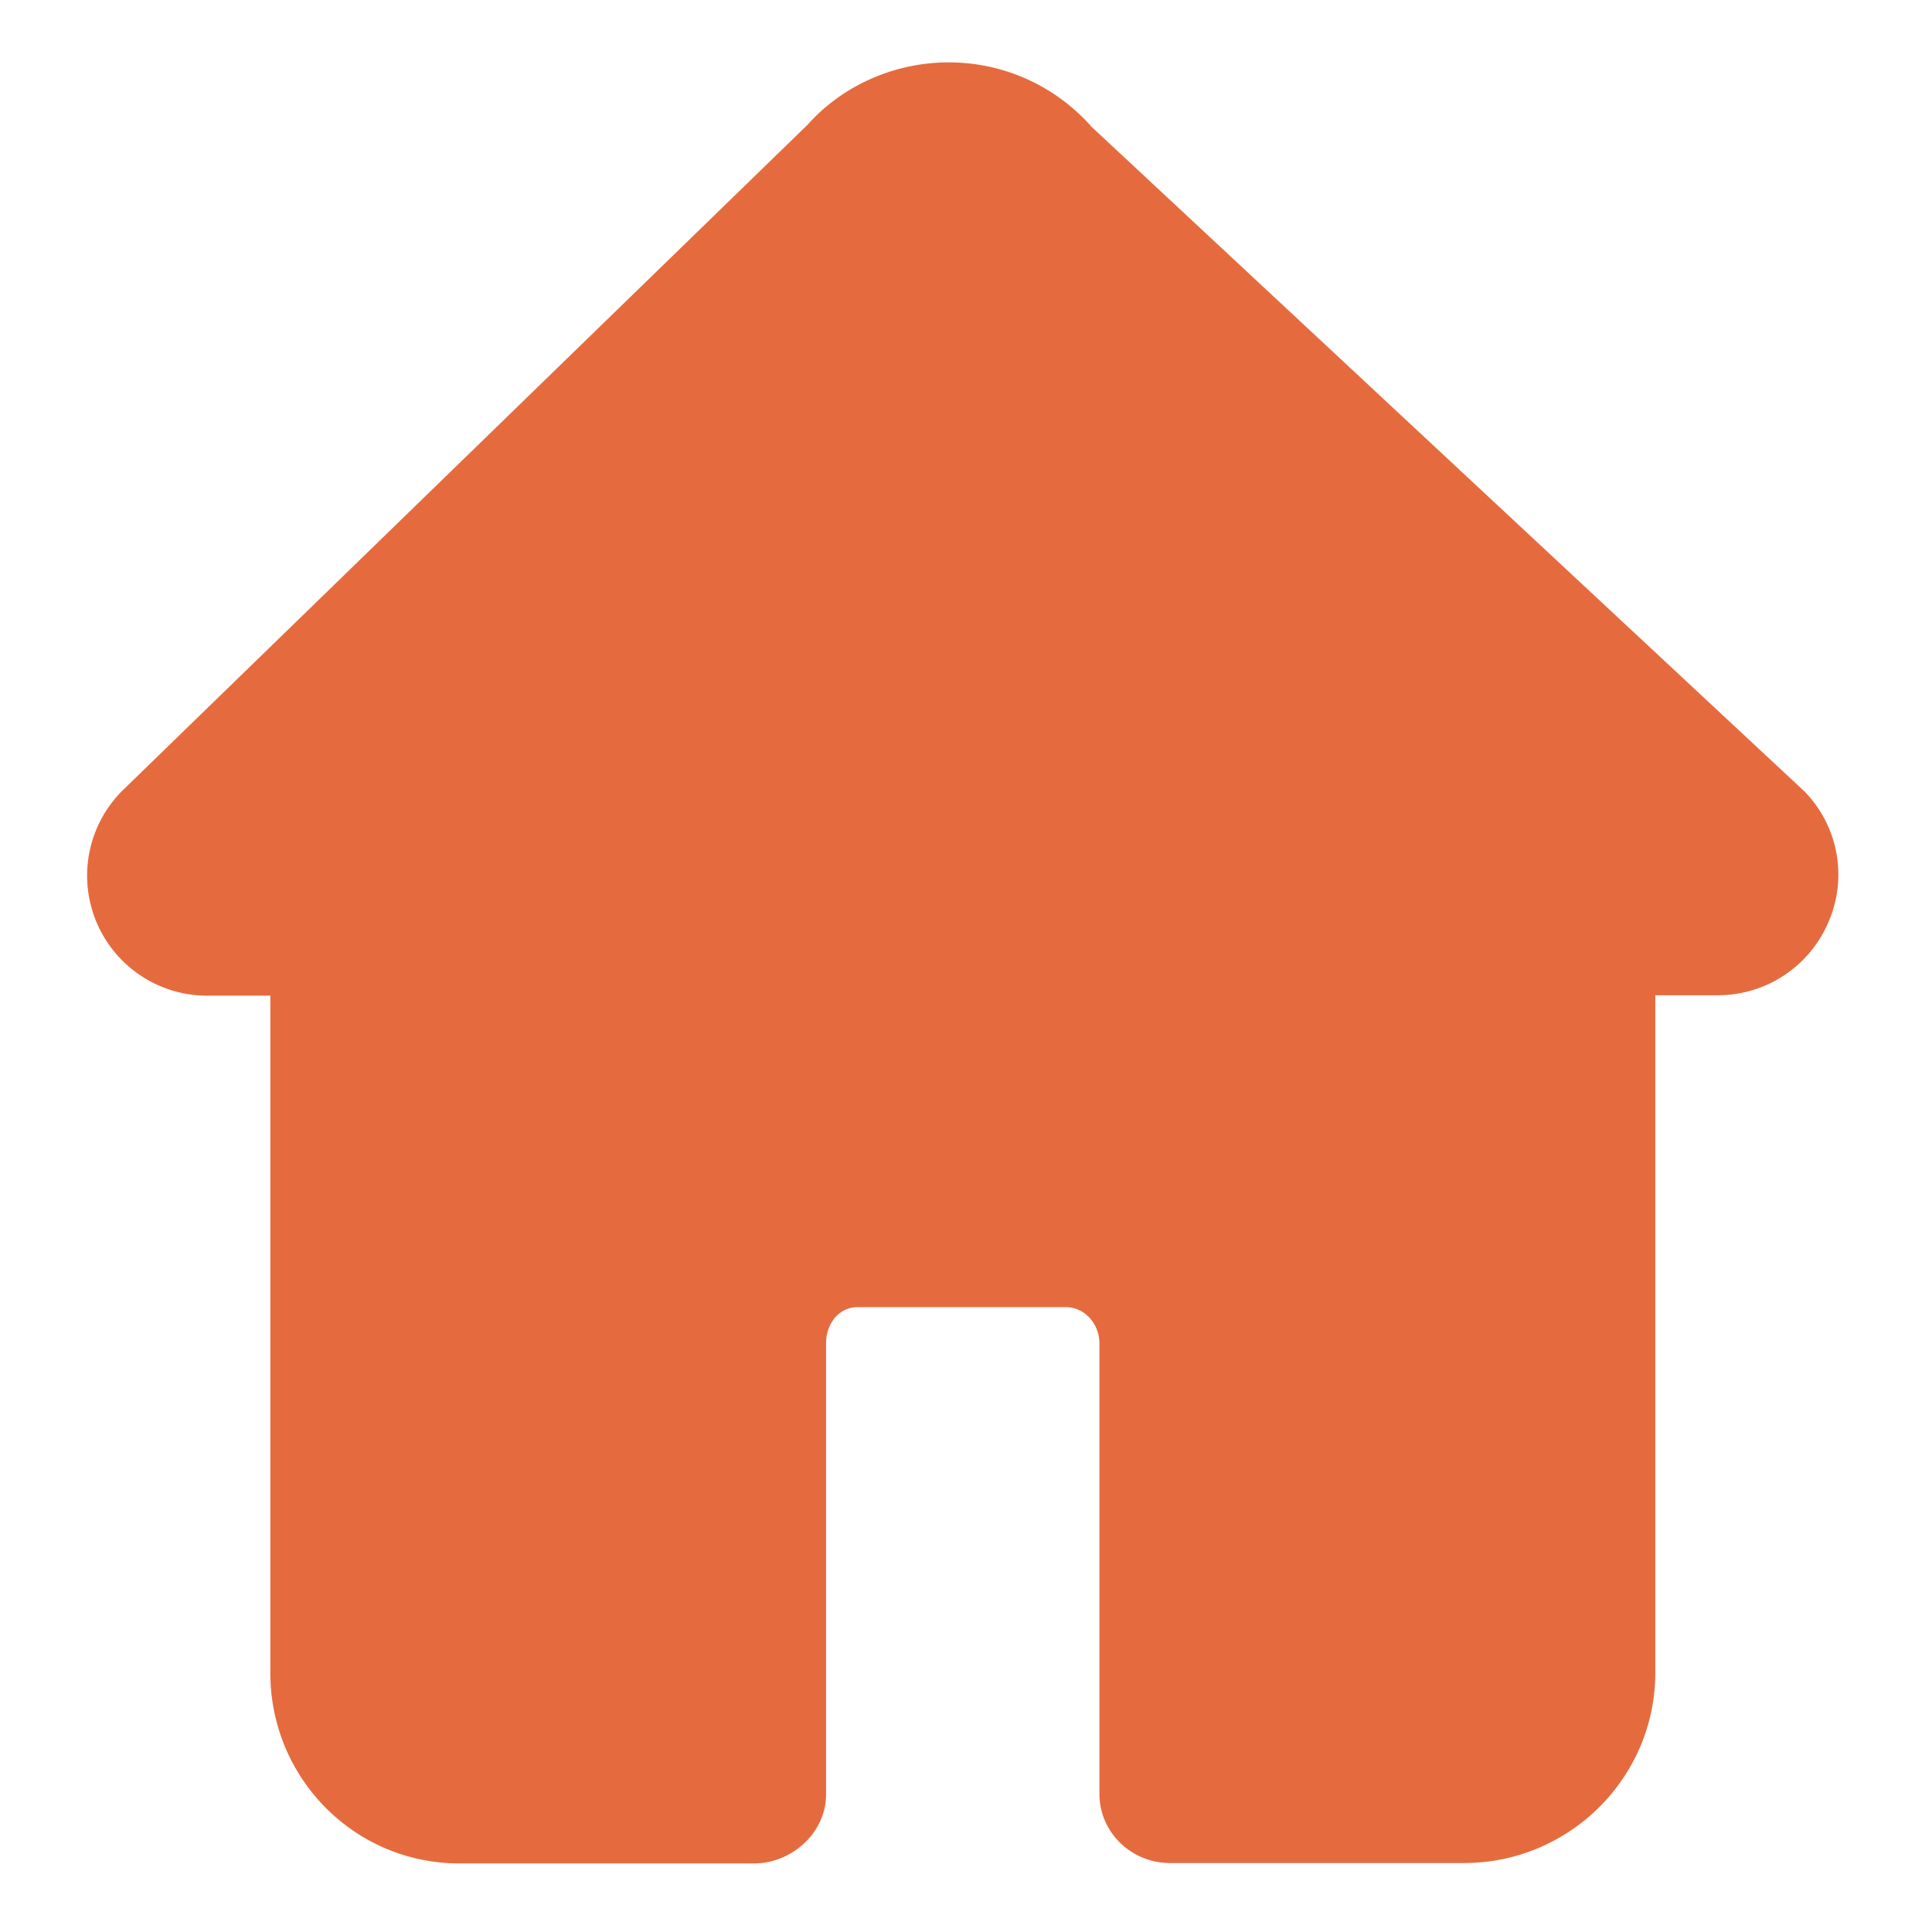 <?xml version="1.0" standalone="no"?><!DOCTYPE svg PUBLIC "-//W3C//DTD SVG 1.1//EN" "http://www.w3.org/Graphics/SVG/1.1/DTD/svg11.dtd"><svg t="1593317451718" class="icon" viewBox="0 0 1024 1024" version="1.1" xmlns="http://www.w3.org/2000/svg" p-id="11293" xmlns:xlink="http://www.w3.org/1999/xlink" width="32" height="32"><defs><style type="text/css"></style></defs><path d="M956.27 419.328L578.633 67.291A100.791 100.791 0 0 0 502.784 33.061c-28.818 0-56.393 12.434-74.606 32.914L64.585 419.328a63.634 63.634 0 0 0 45.934 108.398h32.768v358.985c0 55.662 44.544 100.937 100.206 100.937h156.087c20.261 0 38.254-16.384 38.254-36.571V711.973c0-10.24 6.656-19.163 16.823-19.163h110.226c10.167 0 17.847 9.07 17.847 19.163V950.857c0 20.334 16.969 36.571 37.23 36.571h156.087c55.662 0 101.303-45.129 101.303-100.937V527.506h32.622a63.707 63.707 0 0 0 59.173-38.839 63.049 63.049 0 0 0-12.873-69.339z" fill="#E56B3E" p-id="11294"></path></svg>